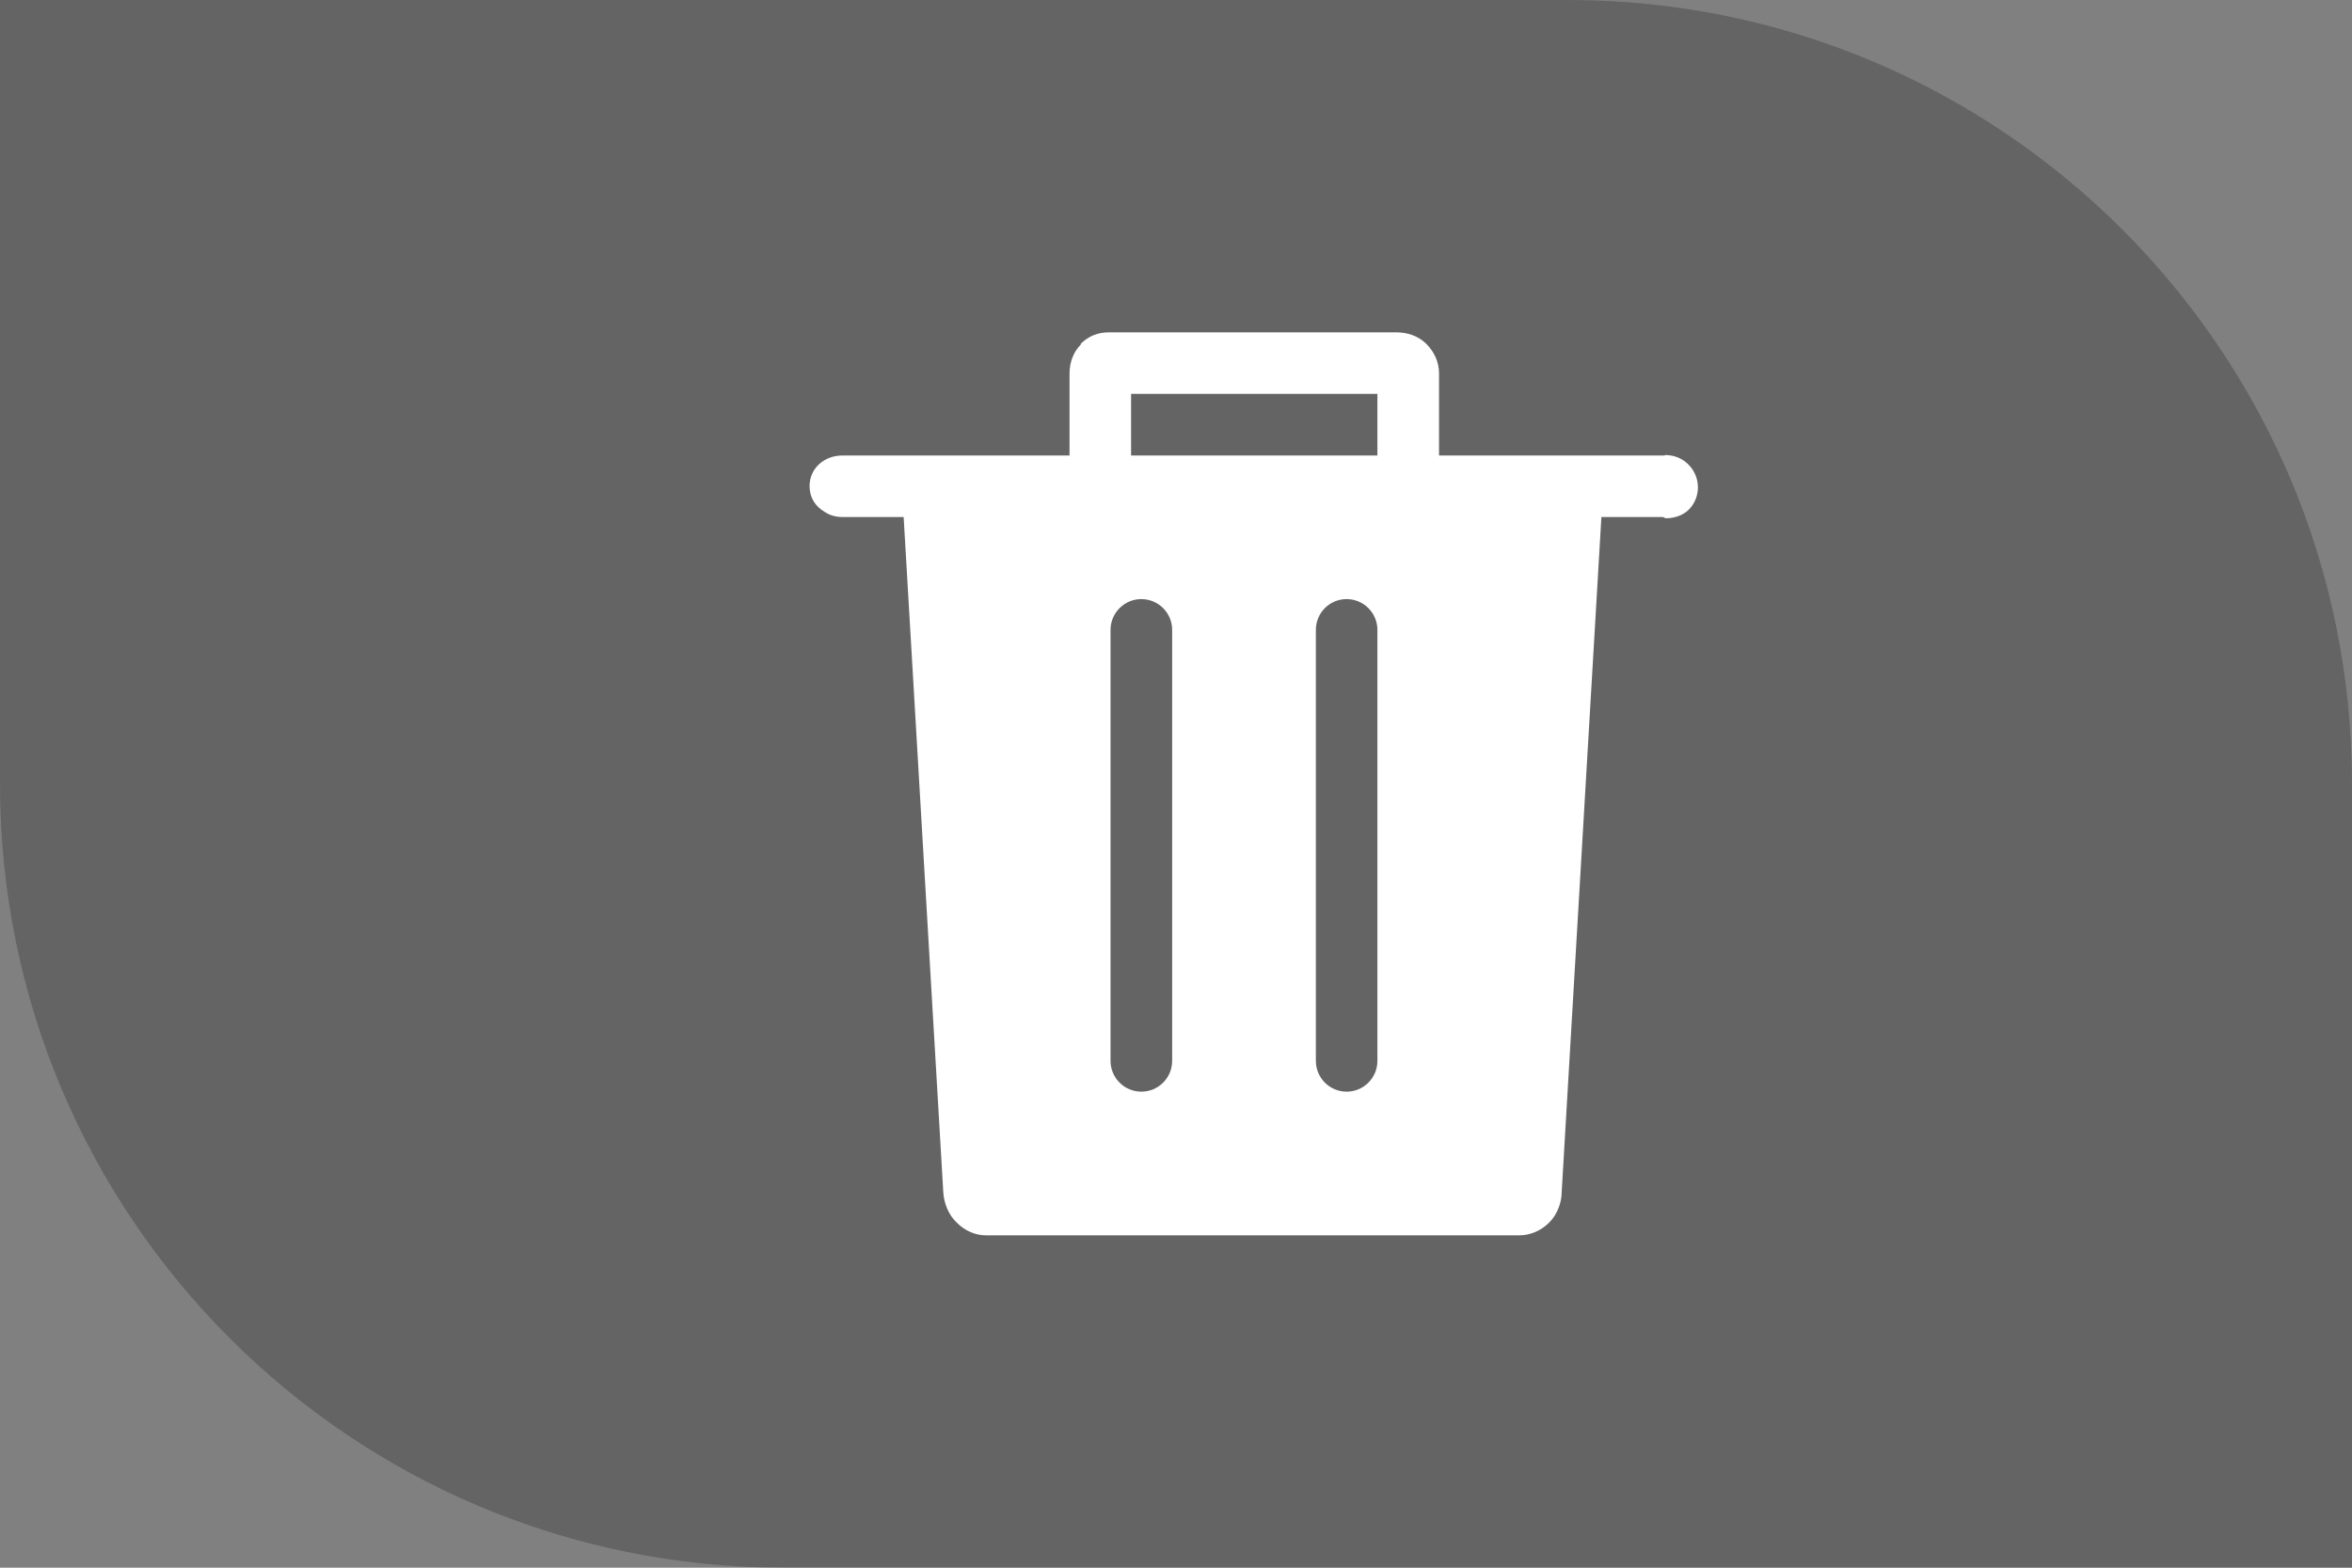 <svg xmlns="http://www.w3.org/2000/svg" xmlns:xlink="http://www.w3.org/1999/xlink" fill="none" version="1.1" width="30" height="20" viewBox="0 0 30 20"><rect x="0" y="0" width="30" height="20" fill="#808080" stroke="none"/><defs><clipPath id="master_svg0_9283_055130"><path d="M0 0C0 0 0 0 0 0L20 0C25.523 0 30 4.477 30 10L30 20C30 20 30 20 30 20L10 20C4.477 20 9.81054792658386e-16 15.523 0 10Z"/></clipPath><clipPath id="master_svg1_9283_055131"><rect x="8" y="2" width="16" height="16" rx="0"/></clipPath></defs><g clip-path="url(#master_svg0_9283_055130)"><path d="M0 0C0 0 0 0 0 0L20 0C25.523 0 30 4.477 30 10L30 20C30 20 30 20 30 20L10 20C4.477 20 9.81054792658386e-16 15.523 0 10Z" fill="#151515" fill-opacity="0.26"/><g clip-path="url(#master_svg1_9283_055131)"><g><path d="M21.595,6.001C21.519,5.876,21.381,5.801,21.235,5.806L21.235,5.811L18.355,5.811L18.355,4.765C18.355,4.619,18.296,4.492,18.194,4.388C18.092,4.286,17.953,4.24,17.808,4.24L14.146,4.24C14.002,4.24,13.886,4.286,13.783,4.388L13.783,4.39C13.781,4.391,13.789,4.392,13.788,4.393C13.689,4.492,13.642,4.626,13.642,4.765L13.642,5.811L10.746,5.811C10.515,5.811,10.326,5.972,10.326,6.203C10.326,6.35,10.402,6.461,10.515,6.528C10.581,6.574,10.66,6.596,10.746,6.596L11.526,6.596L12.032,15.214C12.041,15.356,12.103,15.506,12.207,15.601C12.306,15.7,12.437,15.76,12.577,15.76L19.378,15.76C19.523,15.76,19.659,15.698,19.761,15.596C19.863,15.494,19.921,15.341,19.92,15.198L20.426,6.596L21.205,6.596C21.213,6.596,21.221,6.602,21.229,6.602C21.233,6.605,21.238,6.612,21.243,6.612C21.387,6.612,21.518,6.557,21.594,6.435C21.678,6.302,21.678,6.134,21.595,6.001ZM14.951,13.534C14.951,13.751,14.775,13.927,14.558,13.927C14.341,13.927,14.165,13.751,14.165,13.534L14.165,8.036C14.165,7.819,14.341,7.643,14.558,7.643C14.775,7.643,14.951,7.819,14.951,8.036L14.951,13.534ZM17.569,13.534C17.569,13.751,17.393,13.927,17.176,13.927C16.959,13.927,16.784,13.751,16.784,13.534L16.784,8.036C16.784,7.819,16.959,7.643,17.176,7.643C17.393,7.643,17.569,7.819,17.569,8.036L17.569,13.534ZM17.569,5.811L14.427,5.811L14.427,5.025L17.569,5.025L17.569,5.811Z" fill="#FFFFFF" fill-opacity="1"/></g></g></g></svg>